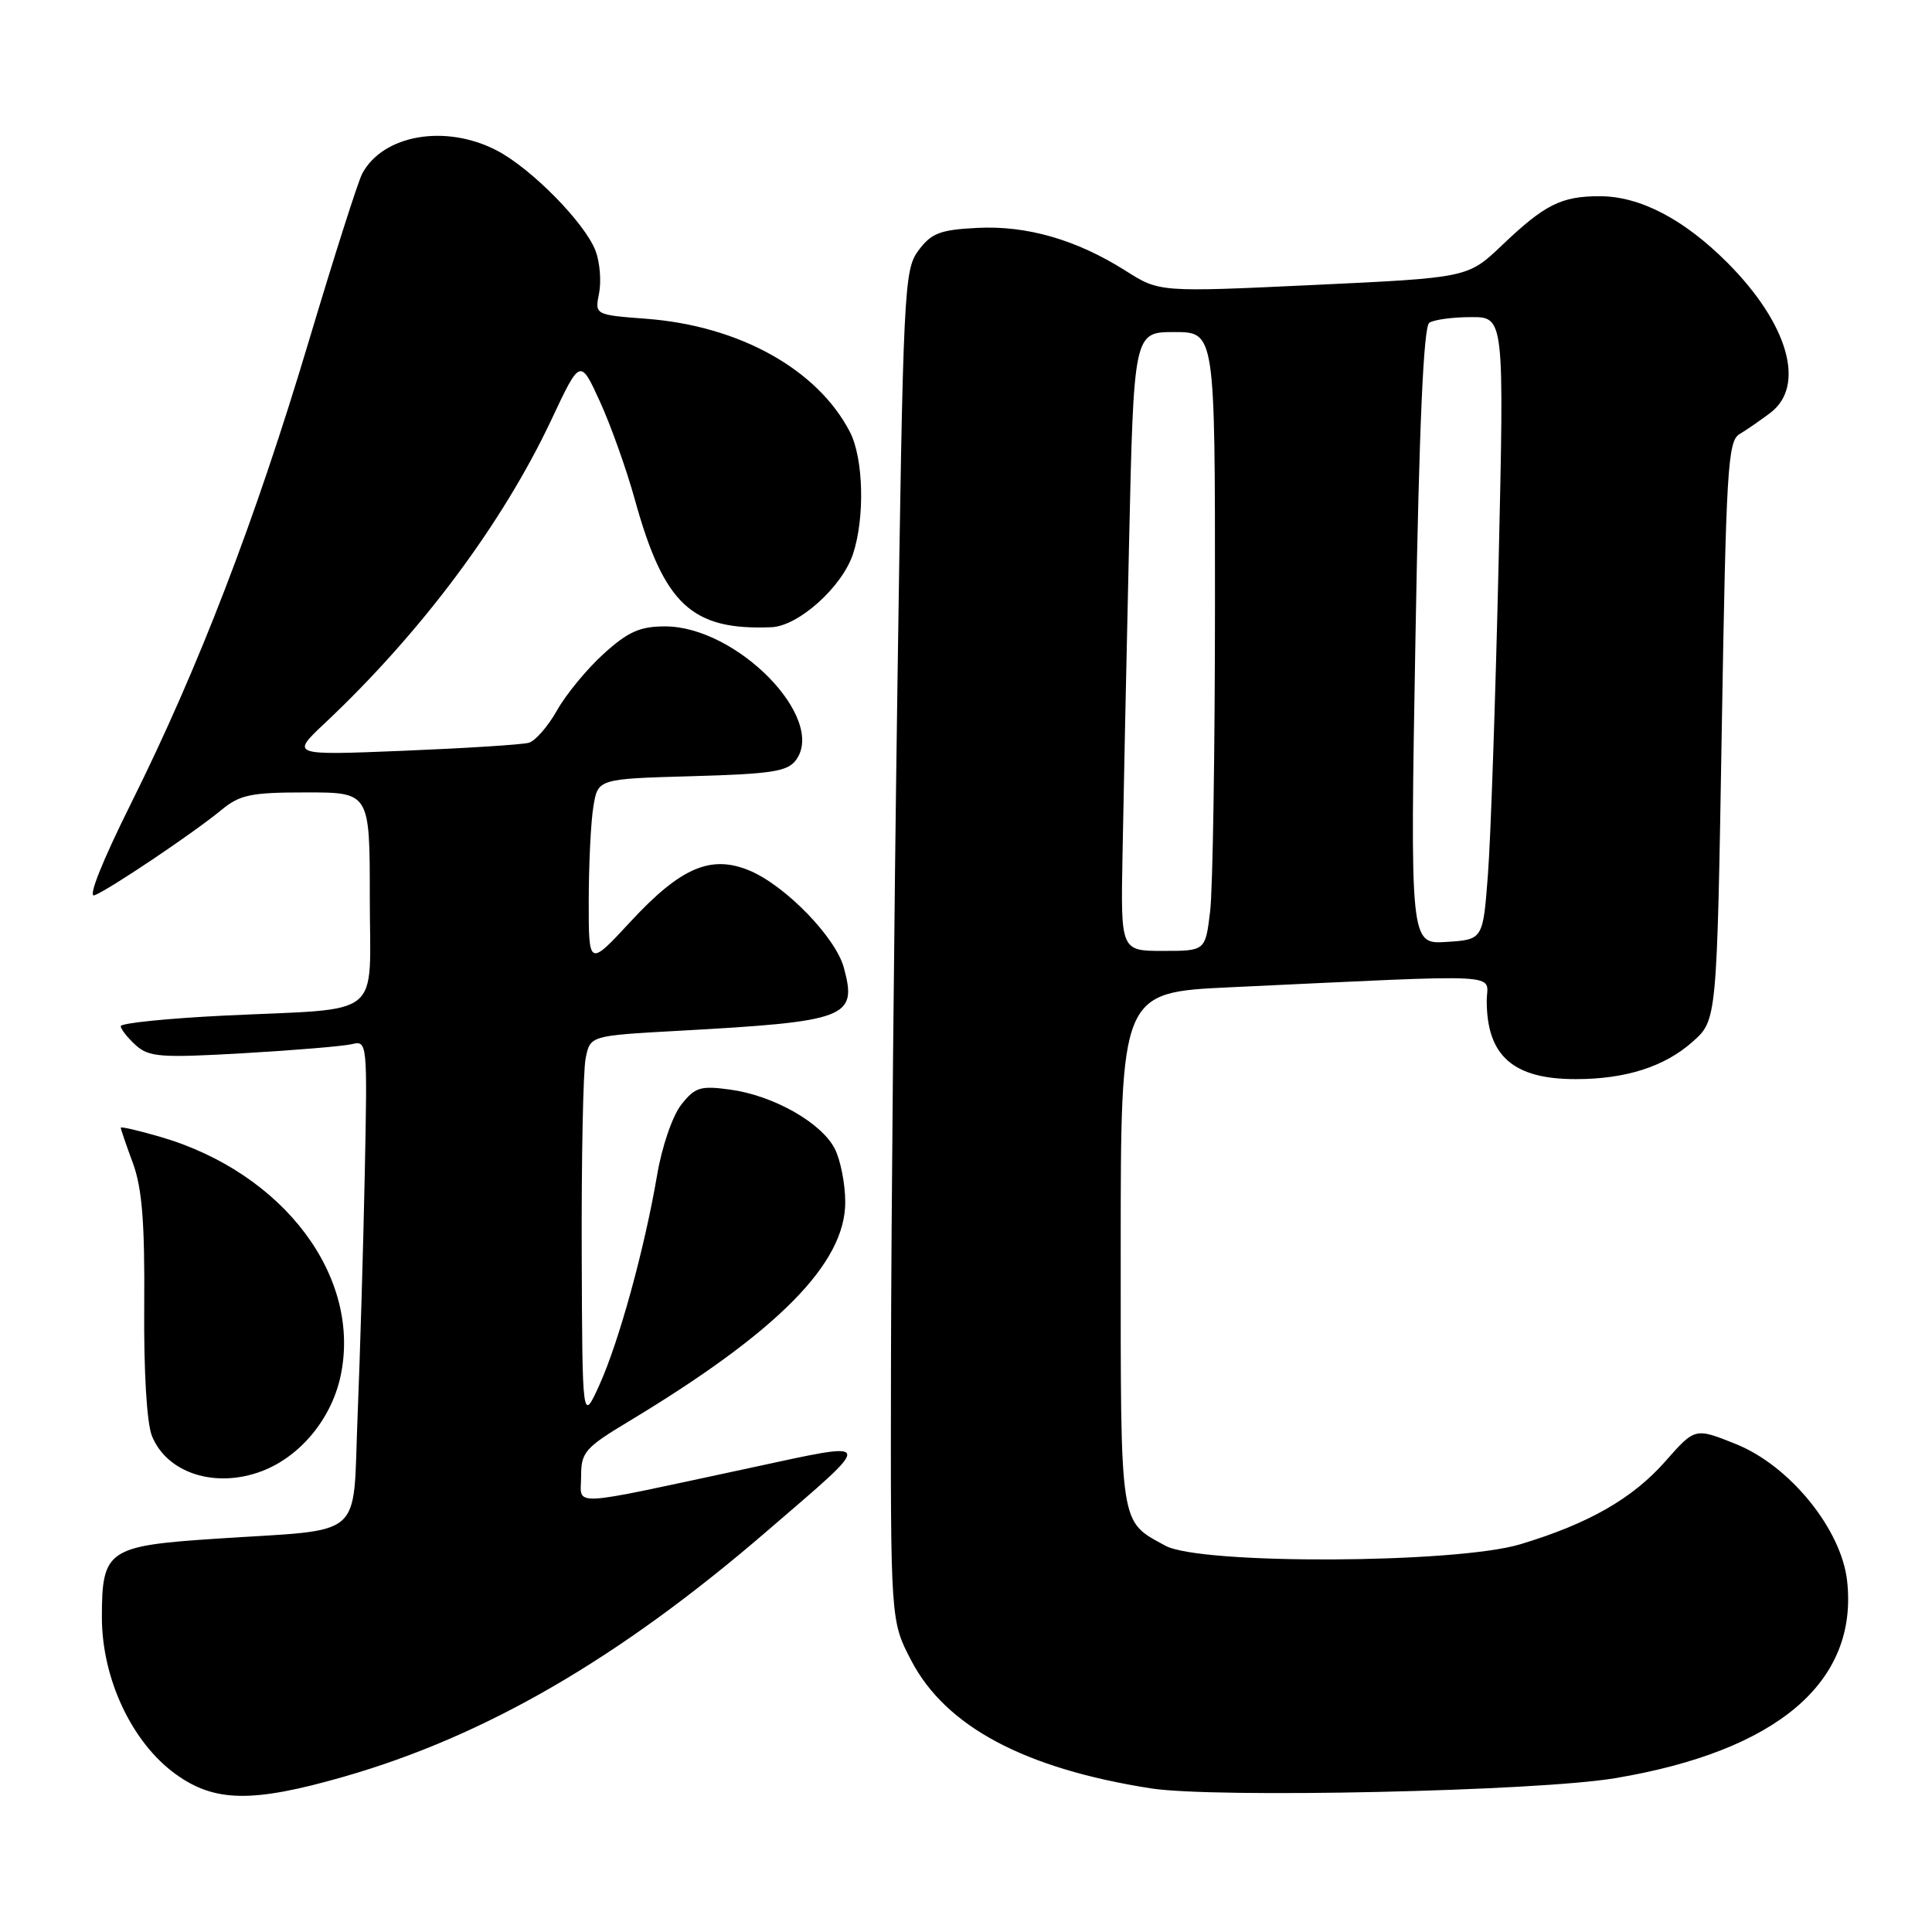 <?xml version="1.0" encoding="UTF-8" standalone="no"?>
<!DOCTYPE svg PUBLIC "-//W3C//DTD SVG 1.1//EN" "http://www.w3.org/Graphics/SVG/1.1/DTD/svg11.dtd" >
<svg xmlns="http://www.w3.org/2000/svg" xmlns:xlink="http://www.w3.org/1999/xlink" version="1.1" viewBox="0 0 256 256">
 <g >
 <path fill="currentColor"
d=" M 45.54 235.43 C 64.25 230.07 81.98 219.80 101.50 202.99 C 116.14 190.38 116.28 190.88 99.23 194.54 C 74.81 199.77 77.00 199.67 77.00 195.62 C 77.00 192.43 77.51 191.84 83.25 188.38 C 103.07 176.45 112.00 167.42 112.00 159.30 C 112.00 156.88 111.37 153.68 110.60 152.19 C 108.81 148.74 102.49 145.17 96.77 144.38 C 92.80 143.84 92.10 144.05 90.26 146.39 C 89.10 147.87 87.70 151.95 87.06 155.76 C 85.39 165.53 82.03 177.74 79.43 183.50 C 77.16 188.50 77.16 188.50 77.08 165.87 C 77.04 153.43 77.27 141.89 77.60 140.24 C 78.20 137.23 78.20 137.23 89.85 136.59 C 112.35 135.35 113.62 134.86 111.81 128.21 C 110.72 124.19 104.07 117.35 99.33 115.36 C 94.20 113.22 90.21 114.93 83.55 122.12 C 78.00 128.11 78.00 128.11 78.01 119.31 C 78.02 114.46 78.29 108.86 78.63 106.85 C 79.23 103.20 79.23 103.20 91.70 102.85 C 102.28 102.55 104.36 102.23 105.48 100.70 C 109.53 95.15 97.62 83.00 88.12 83.00 C 84.80 83.00 83.23 83.70 80.00 86.62 C 77.80 88.61 75.02 91.98 73.82 94.11 C 72.62 96.24 70.94 98.18 70.07 98.42 C 69.21 98.67 61.75 99.14 53.50 99.48 C 38.50 100.09 38.50 100.09 43.07 95.80 C 55.84 83.77 66.60 69.35 73.07 55.60 C 76.88 47.50 76.88 47.50 79.49 53.20 C 80.92 56.33 83.01 62.18 84.12 66.20 C 87.98 80.12 91.64 83.54 102.22 83.11 C 105.81 82.96 111.59 77.77 113.03 73.40 C 114.62 68.59 114.42 60.72 112.62 57.24 C 108.33 48.94 97.98 43.18 85.65 42.24 C 78.81 41.72 78.81 41.72 79.38 38.86 C 79.69 37.29 79.49 34.76 78.92 33.25 C 77.53 29.56 70.37 22.28 65.79 19.92 C 59.02 16.42 50.76 17.85 48.00 23.00 C 47.44 24.04 44.26 34.03 40.92 45.20 C 33.81 68.98 26.32 88.46 17.41 106.36 C 13.51 114.19 11.60 118.99 12.52 118.63 C 14.47 117.88 25.65 110.37 29.33 107.33 C 31.79 105.30 33.23 105.00 40.58 105.00 C 49.00 105.00 49.00 105.00 49.00 118.92 C 49.00 135.27 51.13 133.54 29.75 134.57 C 22.19 134.94 16.00 135.57 16.00 135.97 C 16.00 136.36 16.89 137.49 17.97 138.48 C 19.74 140.07 21.24 140.19 32.22 139.56 C 38.98 139.17 45.44 138.63 46.60 138.36 C 48.68 137.86 48.69 138.01 48.33 155.68 C 48.13 165.48 47.70 179.90 47.38 187.72 C 46.70 204.25 48.65 202.56 28.71 203.88 C 14.27 204.83 13.50 205.35 13.50 214.29 C 13.50 222.43 17.47 230.88 23.26 235.07 C 28.43 238.82 33.45 238.90 45.54 235.43 Z  M 214.00 235.62 C 235.51 232.02 246.26 222.87 244.75 209.46 C 243.98 202.60 237.13 194.19 230.00 191.34 C 224.60 189.17 224.60 189.17 220.67 193.63 C 216.34 198.55 210.52 201.89 201.46 204.62 C 192.93 207.20 159.04 207.34 154.43 204.82 C 148.30 201.46 148.50 202.78 148.50 165.60 C 148.50 131.50 148.50 131.50 163.00 130.82 C 200.48 129.07 197.00 128.89 197.00 132.61 C 197.00 139.91 200.51 143.00 208.80 142.99 C 215.44 142.99 220.59 141.33 224.30 138.02 C 227.50 135.17 227.50 135.17 228.14 96.85 C 228.72 62.12 228.94 58.44 230.50 57.52 C 231.44 56.96 233.29 55.68 234.61 54.68 C 239.30 51.10 236.94 42.90 228.92 34.84 C 223.14 29.04 217.31 26.00 211.97 26.00 C 206.87 26.00 204.69 27.09 199.00 32.52 C 194.50 36.80 194.50 36.80 174.07 37.76 C 153.63 38.72 153.63 38.72 149.17 35.89 C 142.65 31.76 136.04 29.85 129.44 30.20 C 124.56 30.45 123.40 30.90 121.70 33.19 C 119.79 35.76 119.67 38.11 118.91 91.19 C 118.47 121.61 118.09 161.86 118.06 180.64 C 118.00 214.77 118.00 214.77 120.75 220.04 C 125.32 228.78 135.73 234.34 152.50 236.97 C 160.93 238.29 203.65 237.36 214.00 235.62 Z  M 34.68 194.94 C 39.71 193.04 43.83 188.12 45.09 182.51 C 48.04 169.30 37.67 155.43 21.25 150.64 C 18.36 149.80 16.00 149.25 16.00 149.43 C 16.00 149.60 16.72 151.72 17.61 154.12 C 18.83 157.46 19.19 161.96 19.11 173.00 C 19.04 181.77 19.45 188.60 20.14 190.29 C 22.14 195.21 28.54 197.26 34.68 194.94 Z  M 148.74 113.25 C 148.86 106.24 149.25 87.79 149.60 72.25 C 150.23 44.00 150.23 44.00 155.61 44.00 C 161.00 44.00 161.00 44.00 160.99 79.75 C 160.99 99.41 160.70 117.86 160.35 120.75 C 159.72 126.00 159.72 126.00 154.11 126.00 C 148.50 126.00 148.50 126.00 148.74 113.25 Z  M 187.56 84.31 C 188.05 56.25 188.63 43.27 189.39 42.77 C 190.00 42.36 192.49 42.02 194.91 42.02 C 199.32 42.00 199.32 42.00 198.57 74.75 C 198.15 92.76 197.52 111.33 197.15 116.00 C 196.50 124.50 196.50 124.50 191.67 124.81 C 186.84 125.12 186.84 125.12 187.56 84.31 Z "/>
</g>
</svg>